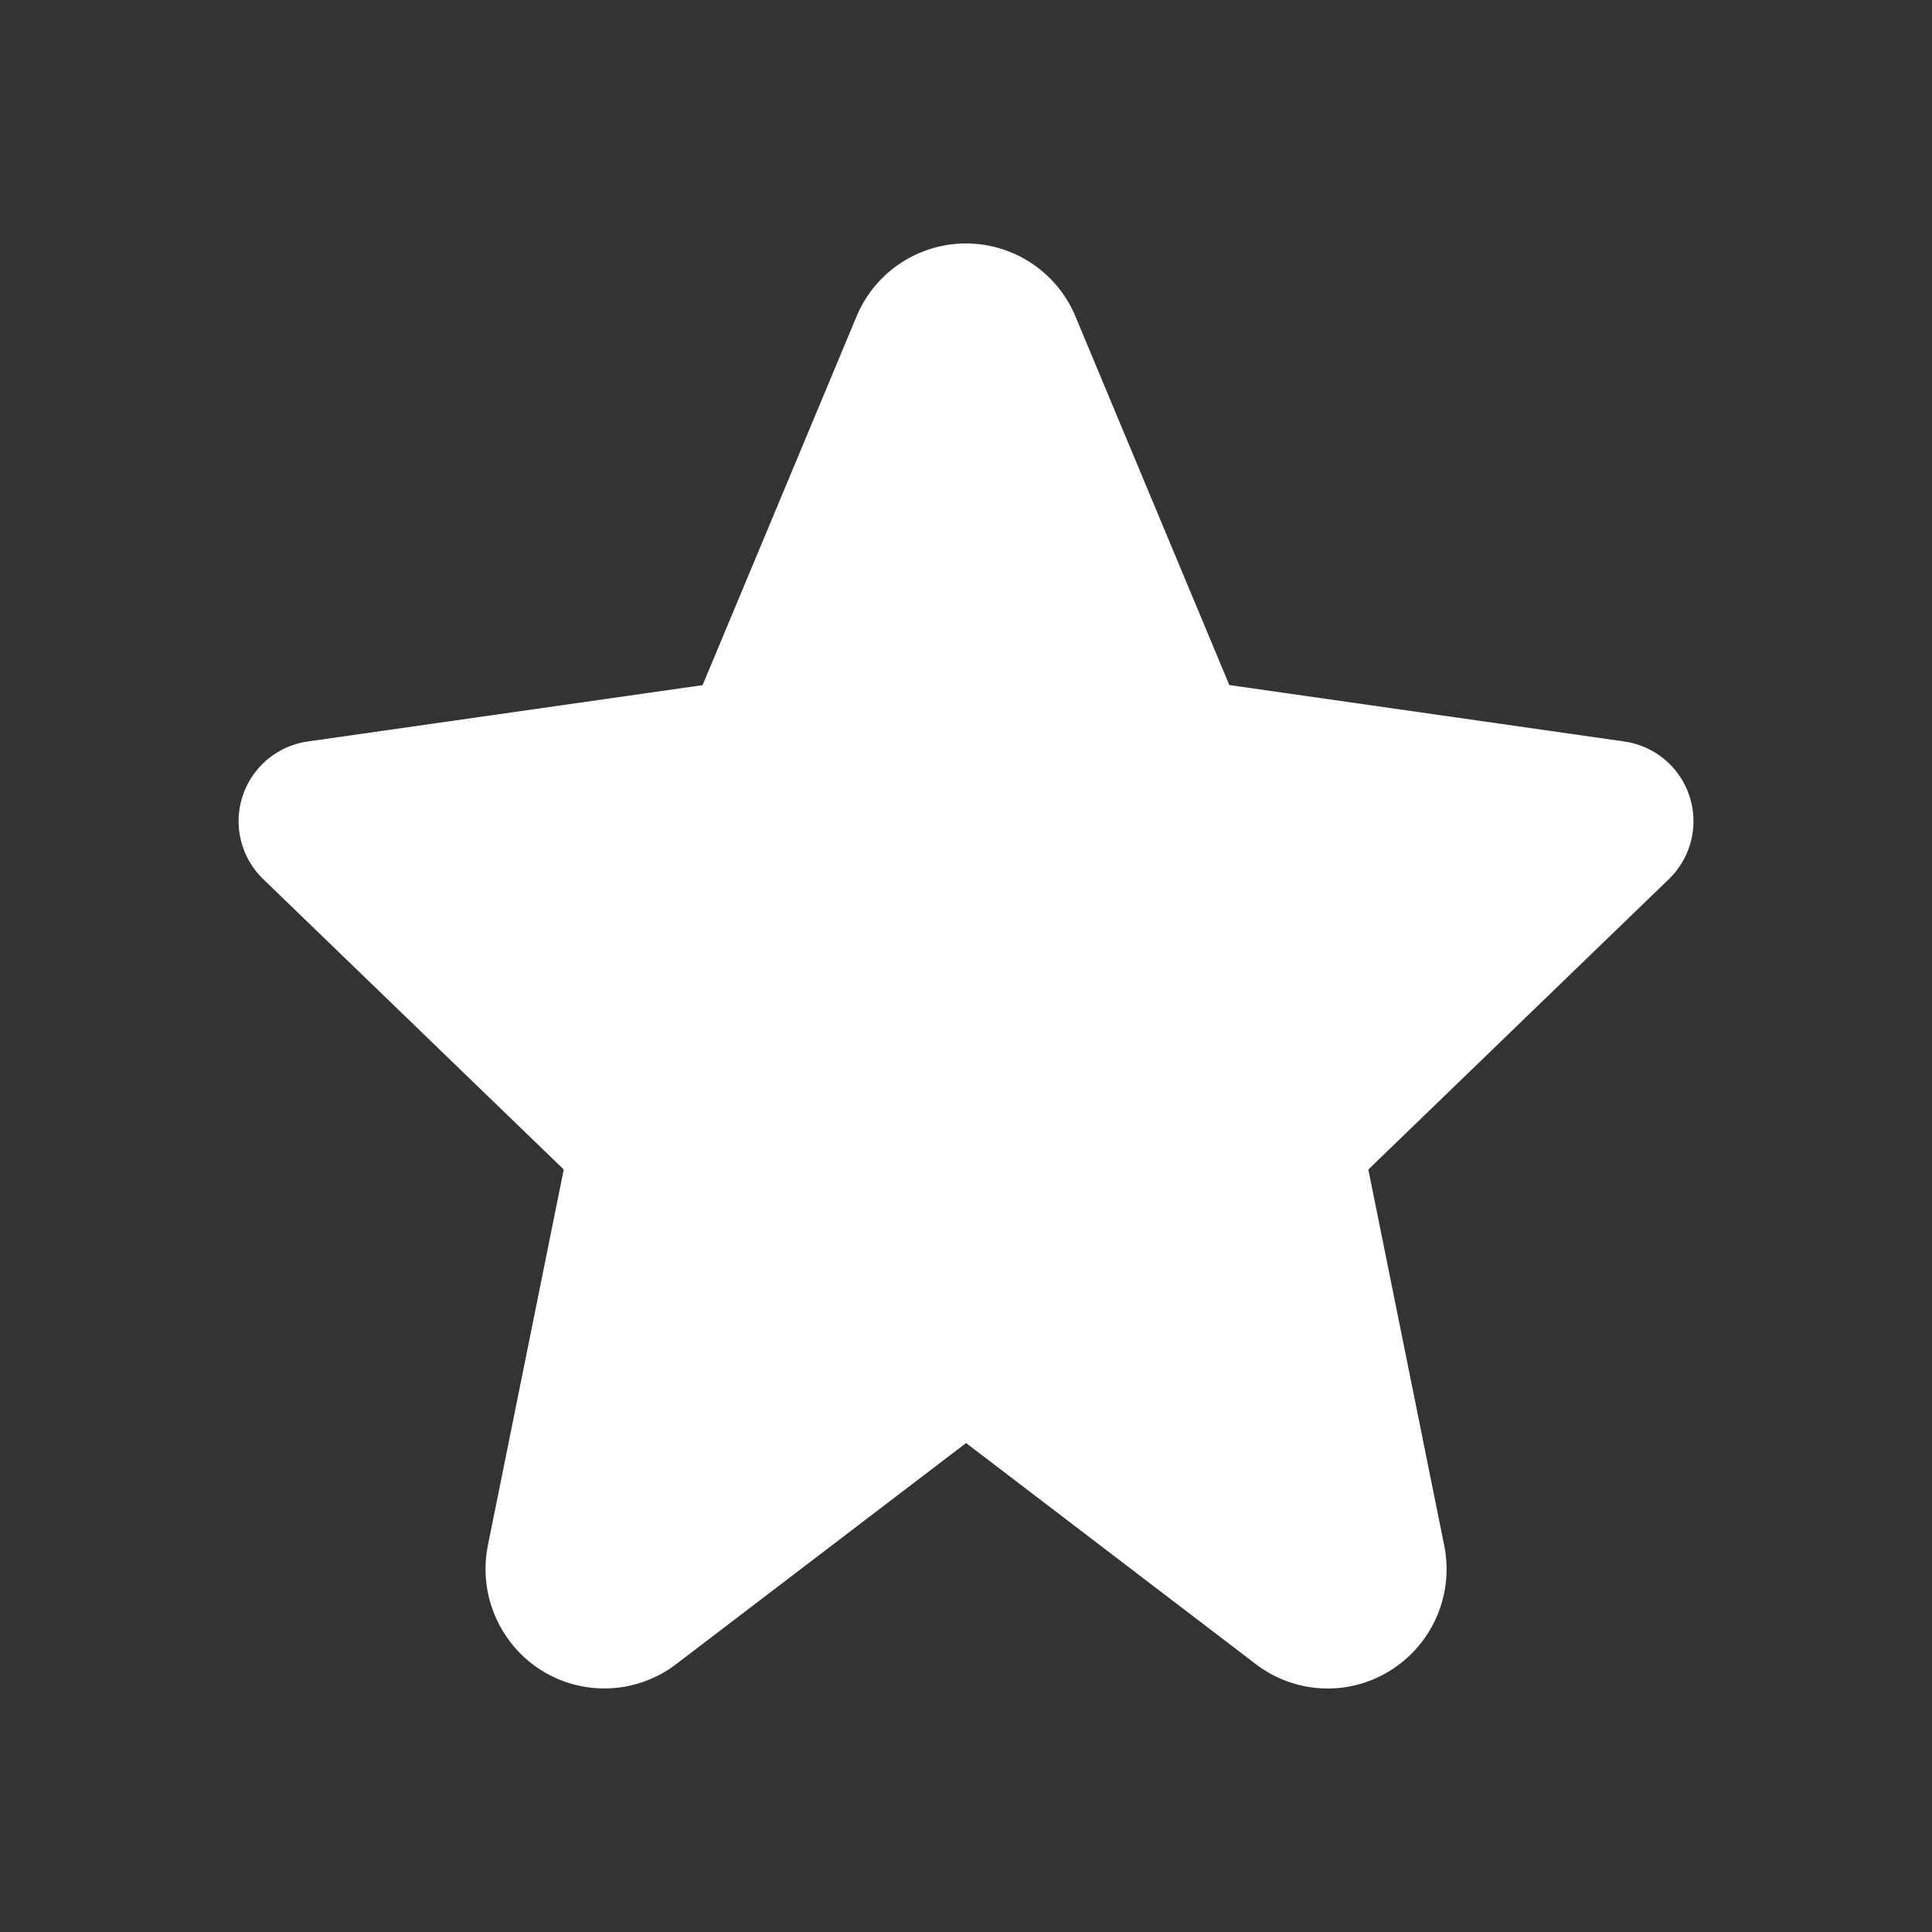 <svg height="24" viewBox="0 0 24 24" width="24" xmlns="http://www.w3.org/2000/svg"><rect x="0" y="0" width="24" height="24" fill="#333333" stroke="none"/><g fill="none" fill-rule="evenodd"><path d="m0 0h24v24h-24z"/><path d="m15.271 8.51 4.906.701a1 1 0 0 1 .554 1.71l-3.733 3.607.942 4.668a1.484 1.484 0 0 1 -1.155 1.75 1.47 1.47 0 0 1 -1.184-.273l-3.6-2.747-3.602 2.747a1.47 1.47 0 0 1 -2.063-.28 1.49 1.49 0 0 1 -.275-1.197l.942-4.668-3.734-3.608a1 1 0 0 1 .554-1.709l4.905-.7 1.911-4.577a1.473 1.473 0 0 1 2.722 0z" fill="#fff" fill-rule="nonzero"/></g></svg>